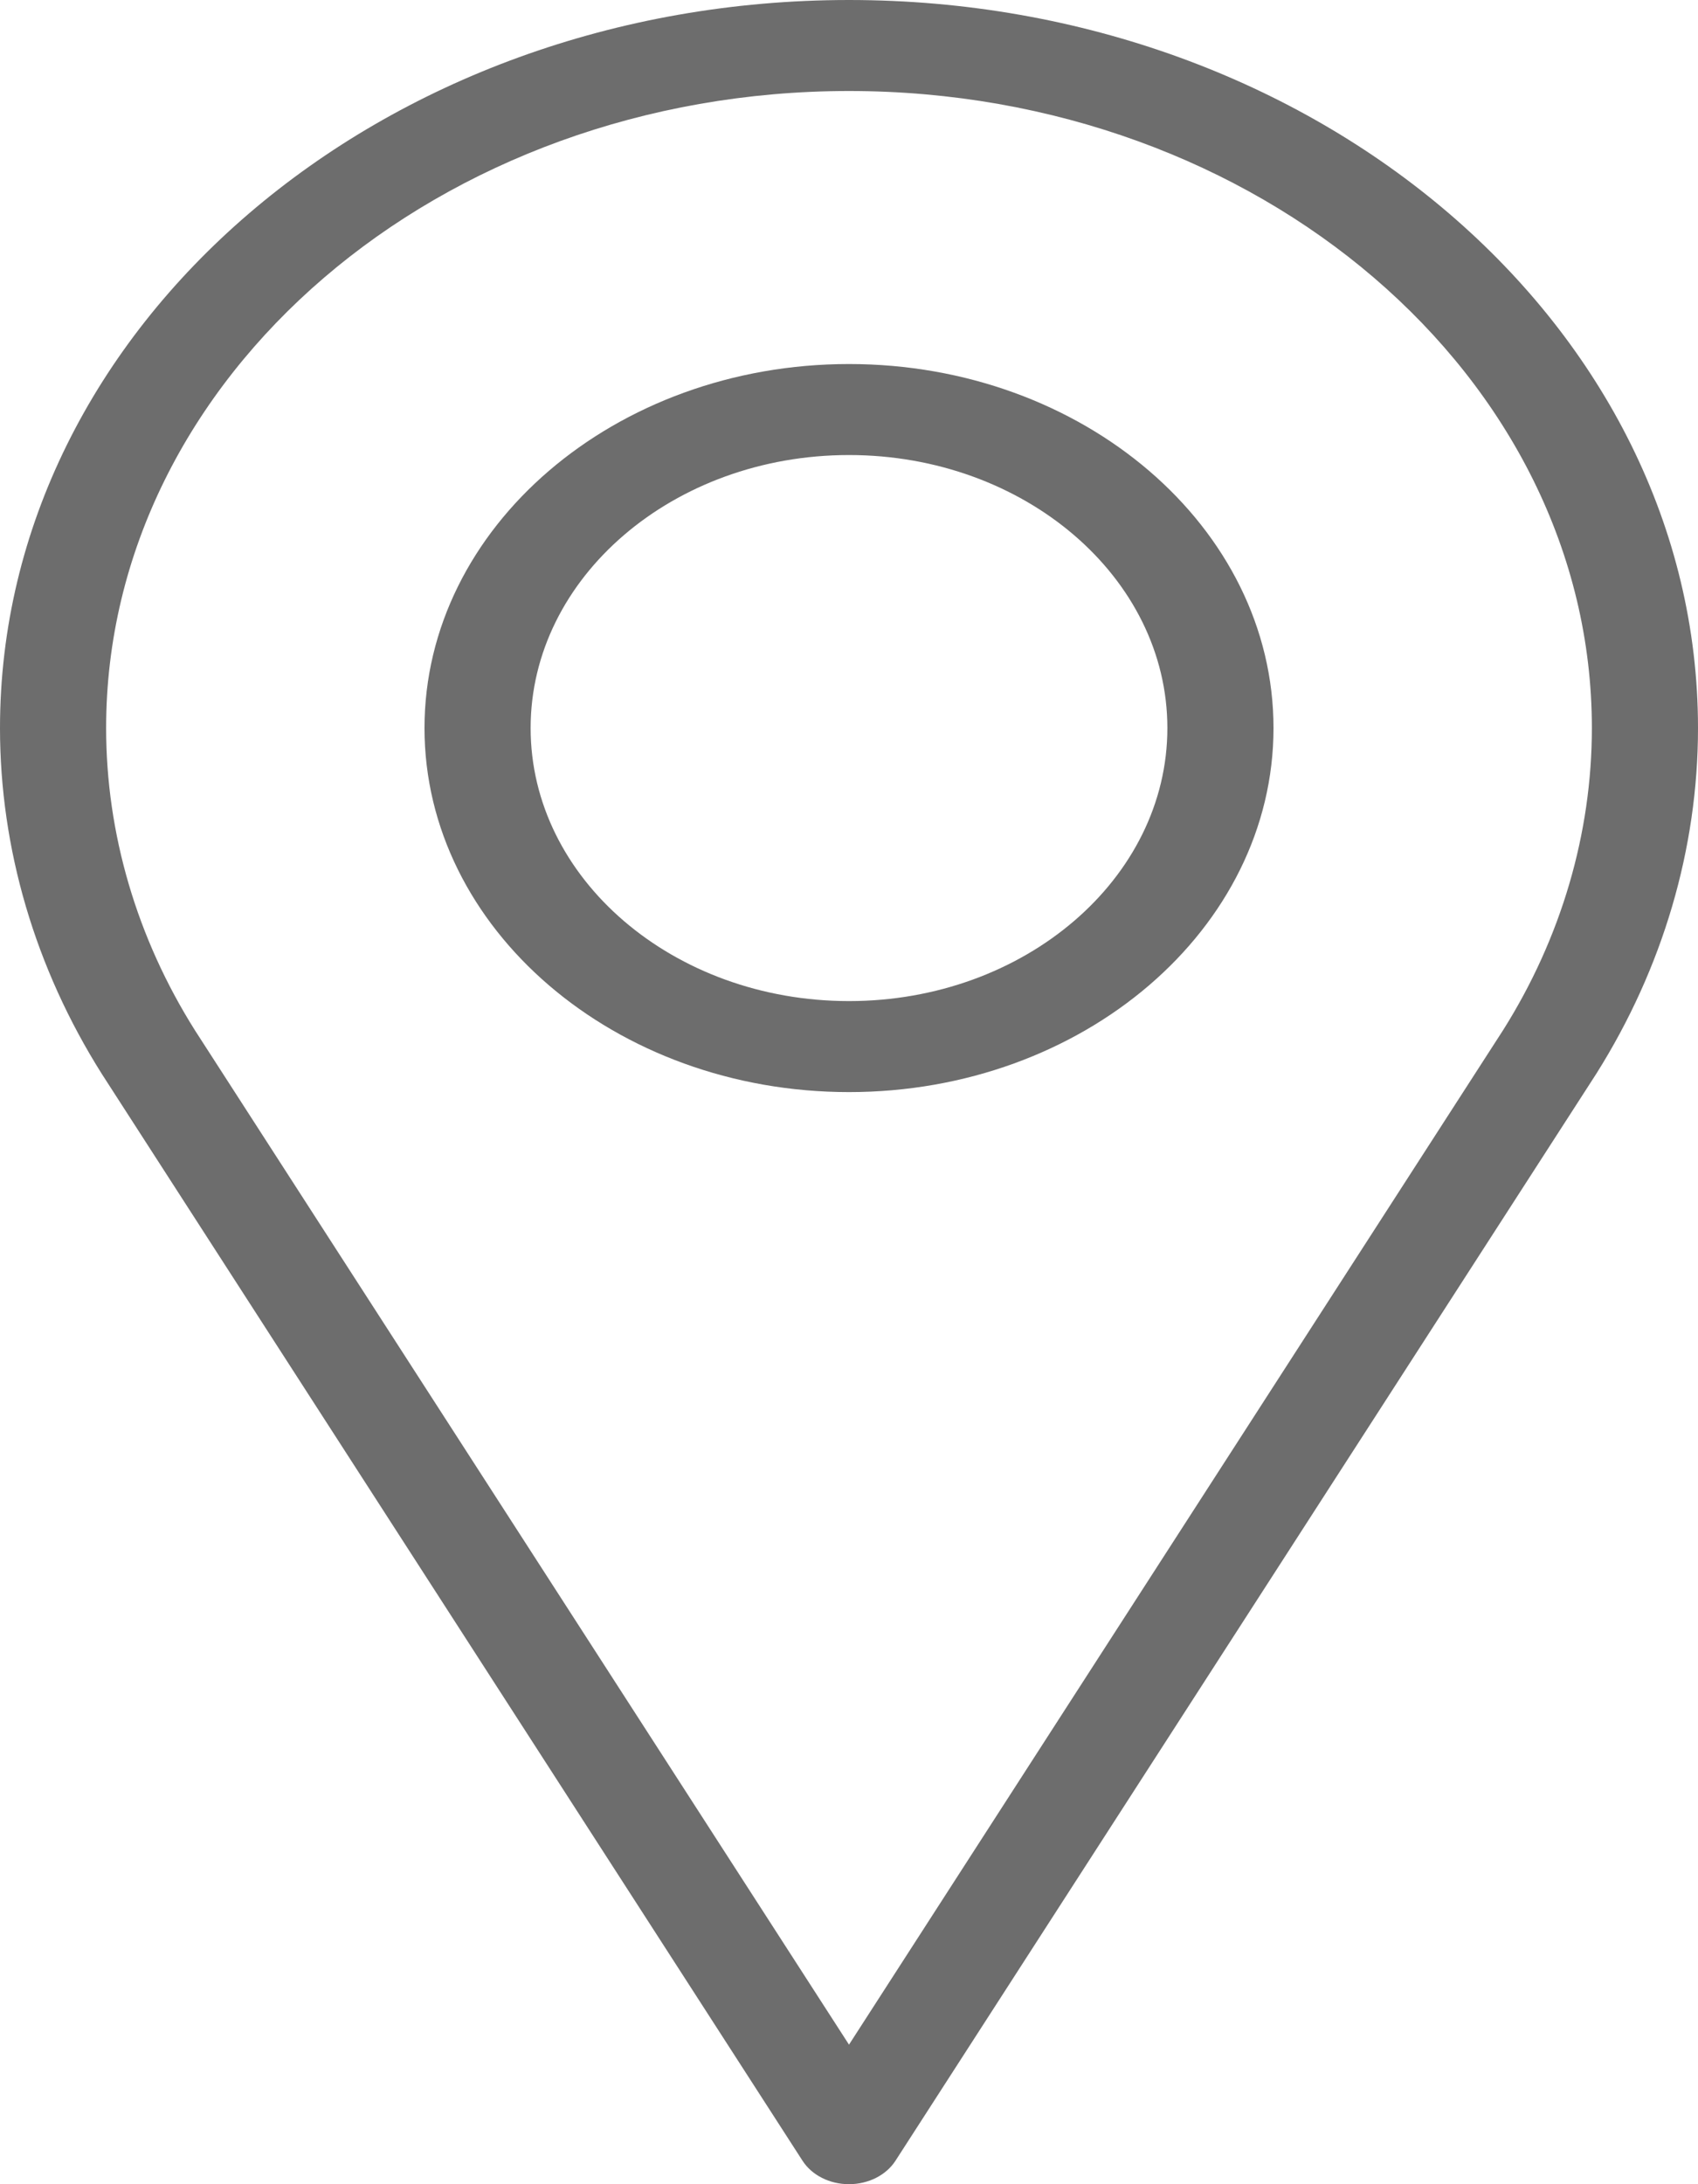 <svg width="14" height="18" viewBox="0 0 14 18" fill="none" xmlns="http://www.w3.org/2000/svg">
<path d="M7 0C3.14 0 -0 2.692 -0 6C-0 6.993 0.289 7.978 0.84 8.851L6.617 17.807C6.694 17.926 6.84 18 7 18C7.159 18 7.306 17.926 7.383 17.807L13.162 8.848C13.71 7.978 14 6.993 14 6C14 2.692 10.86 0 7 0ZM12.394 8.488L7 16.85L1.608 8.492C1.128 7.731 0.875 6.869 0.875 6C0.875 3.105 3.622 0.75 7 0.75C10.377 0.75 13.125 3.105 13.125 6C13.125 6.869 12.871 7.731 12.394 8.488Z" fill="#6D6D6D"/>
<path d="M7 3C5.07 3 3.5 4.346 3.5 6C3.5 7.654 5.07 9 7 9C8.93 9 10.5 7.654 10.5 6C10.5 4.346 8.93 3 7 3ZM7 8.25C5.552 8.25 4.375 7.241 4.375 6C4.375 4.759 5.552 3.75 7 3.75C8.447 3.75 9.625 4.759 9.625 6C9.625 7.241 8.447 8.25 7 8.25Z" fill="#6D6D6D"/>
</svg>
